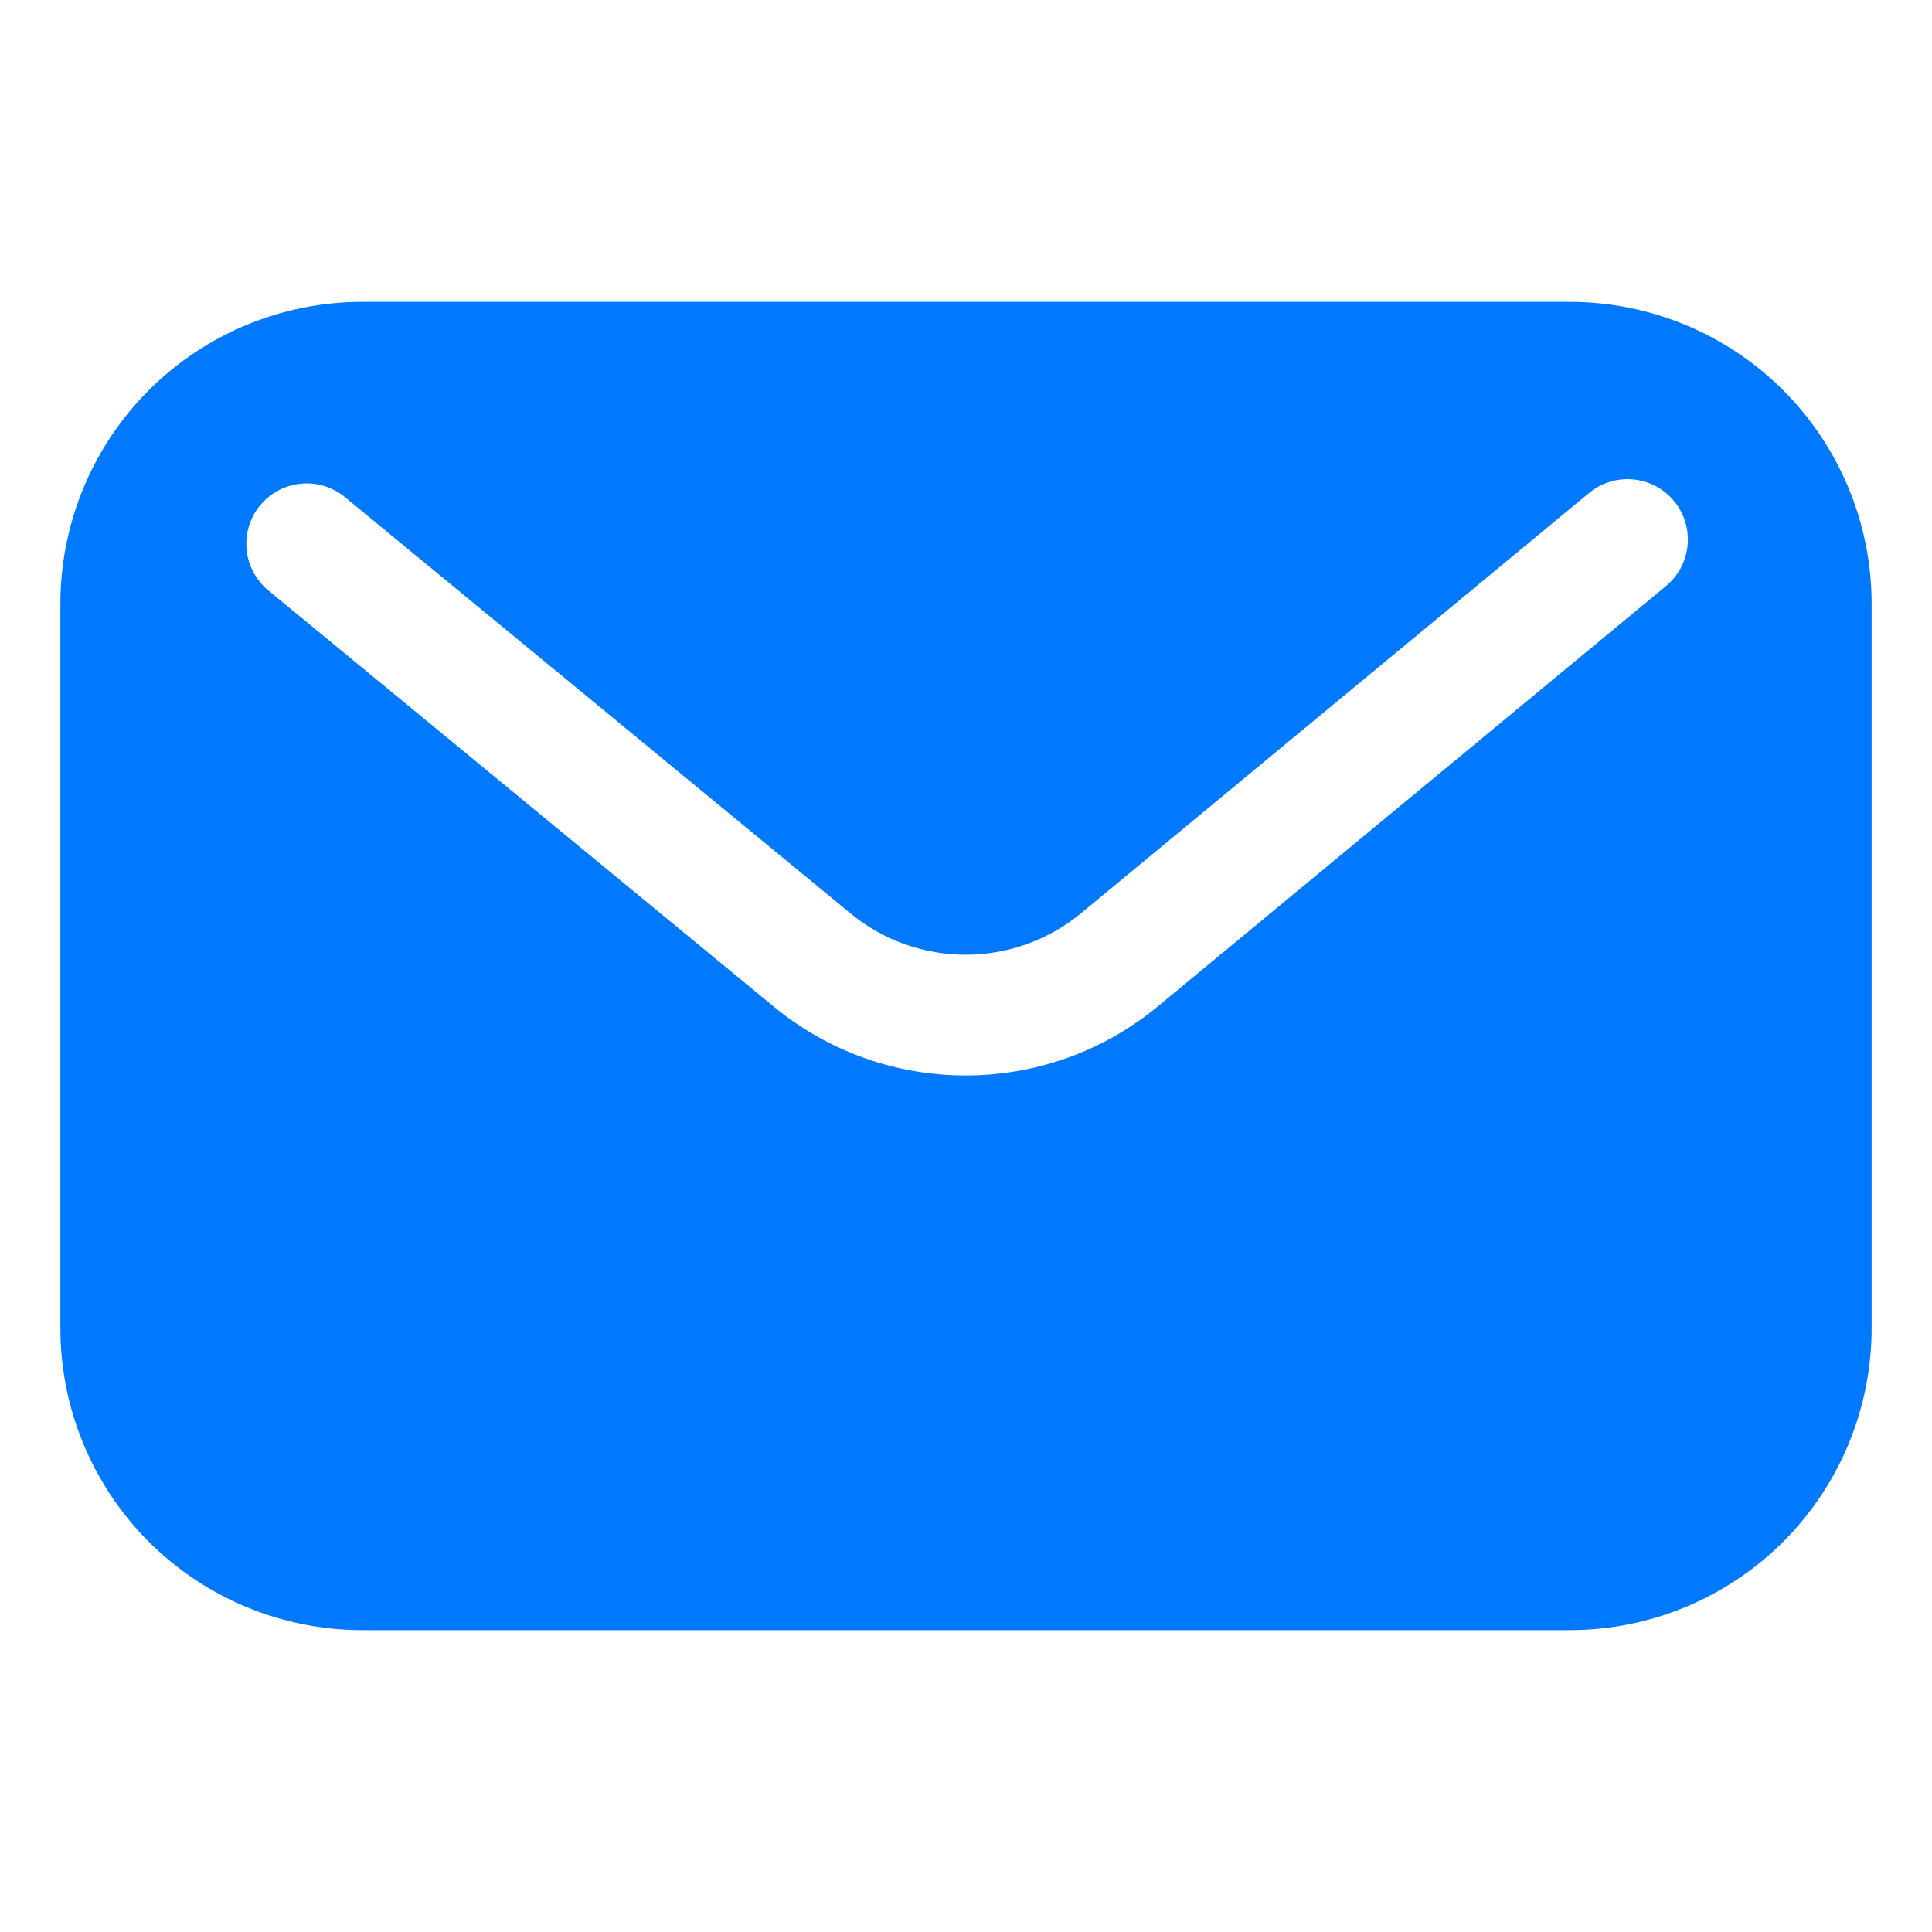 <svg width="32" height="32" viewBox="0 0 32 32" fill="none" xmlns="http://www.w3.org/2000/svg">
<path fill-rule="evenodd" clip-rule="evenodd" d="M31 10C31 8.674 30.473 7.402 29.536 6.464C28.598 5.527 27.326 5 26 5C20.678 5 11.322 5 6 5C4.674 5 3.402 5.527 2.464 6.464C1.527 7.402 1 8.674 1 10C1 13.486 1 18.514 1 22C1 23.326 1.527 24.598 2.464 25.536C3.402 26.473 4.674 27 6 27C11.322 27 20.678 27 26 27C27.326 27 28.598 26.473 29.536 25.536C30.473 24.598 31 23.326 31 22C31 18.514 31 13.486 31 10ZM4.444 9.779C4.444 9.779 9.589 14.016 12.816 16.673C14.665 18.196 17.335 18.193 19.181 16.666C22.418 13.989 27.594 9.707 27.594 9.707C28.019 9.355 28.079 8.724 27.727 8.299C27.376 7.874 26.745 7.814 26.319 8.166C26.319 8.166 21.143 12.447 17.907 15.125C16.799 16.041 15.197 16.043 14.087 15.129L5.715 8.235C5.289 7.884 4.659 7.945 4.308 8.371C3.957 8.797 4.018 9.428 4.444 9.779Z" fill="#0179FE"/>
</svg>
